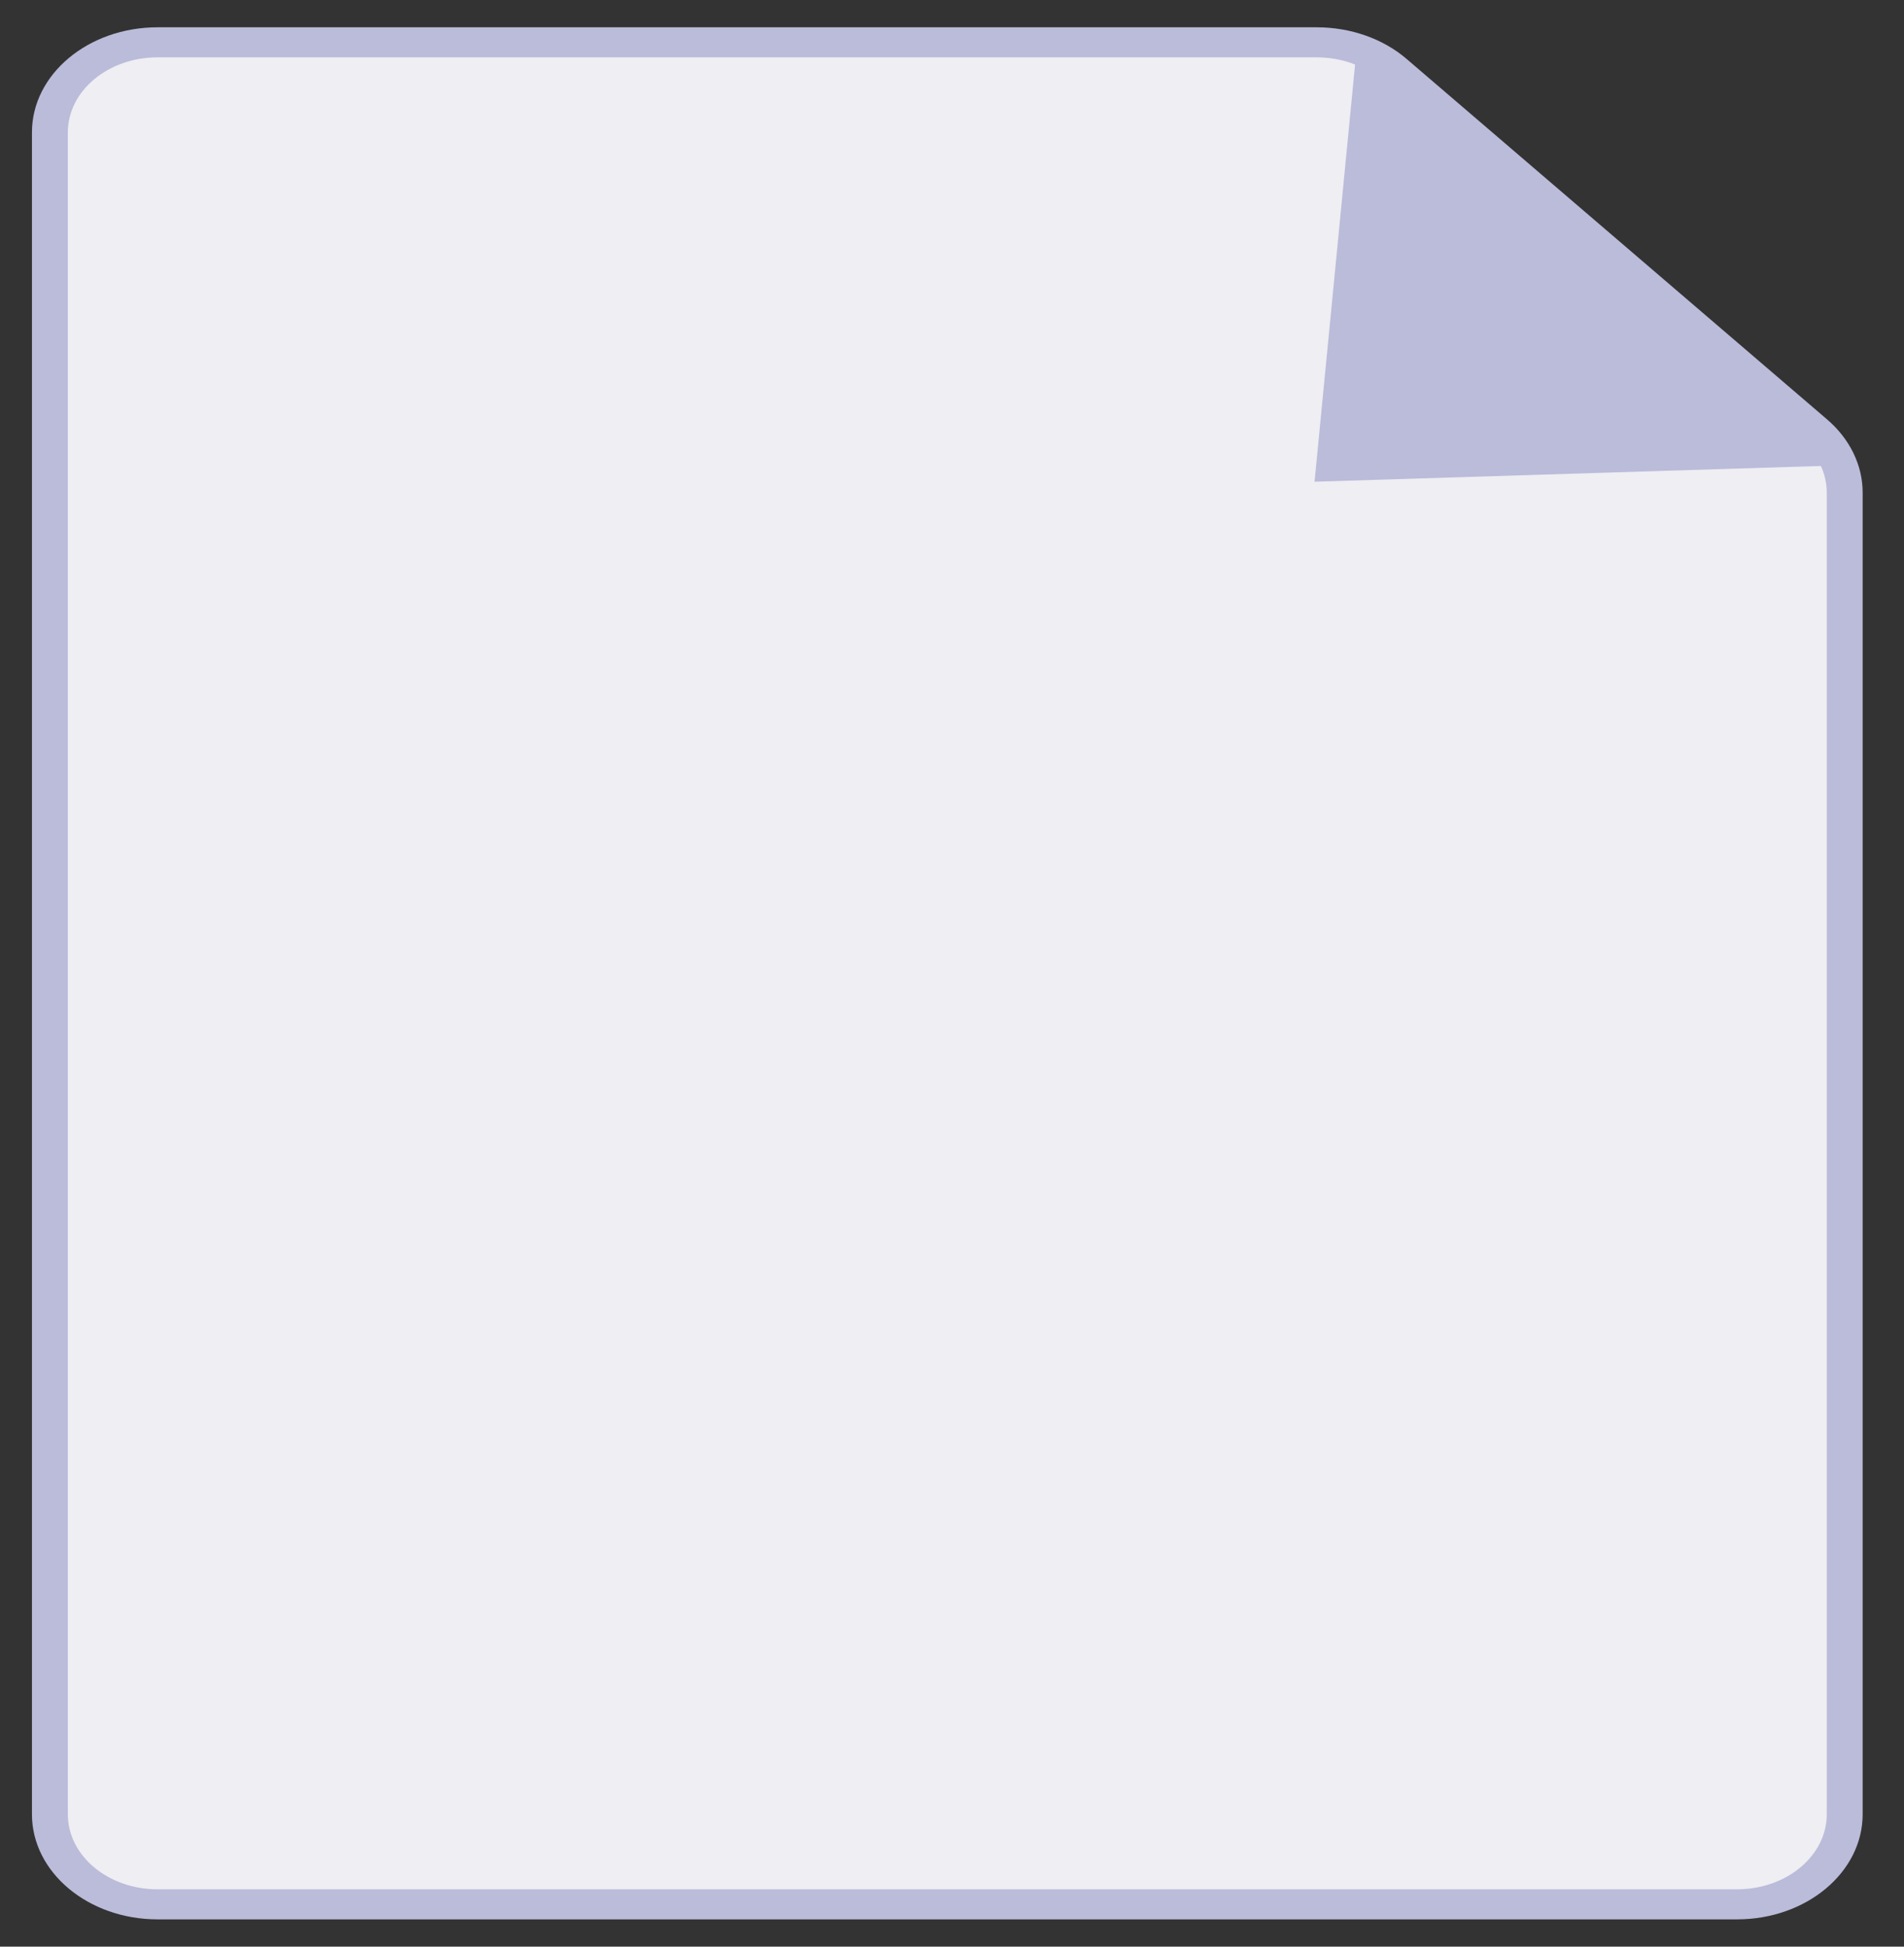 <svg width="45" height="46" viewBox="0 0 45 46" fill="none" xmlns="http://www.w3.org/2000/svg">
    <rect x="0" y="0" width="45" height="46" fill="#333333" stroke="none"/>
    <path fill-rule="evenodd" clip-rule="evenodd" d="M31.121 1C31.806 1 32.463 1.231 32.942 1.642L42.875 10.155C43.339 10.553 43.598 11.087 43.598 11.642V42.871C43.598 44.047 42.459 45 41.053 45H3.723C2.318 45 1.178 44.047 1.178 42.871V3.129C1.178 1.953 2.318 1 3.723 1H31.121Z" fill="#EEEEF3" />
    <path d="M42.876 10.155L42.572 10.403L42.876 10.155ZM32.639 1.89L42.572 10.403L43.179 9.908L33.246 1.394L32.639 1.89ZM43.175 11.642V42.871H44.023V11.642H43.175ZM41.054 44.645H3.724V45.355H41.054V44.645ZM1.603 42.871V3.129H0.755V42.871H1.603ZM3.724 1.355H31.121V0.645H3.724V1.355ZM1.603 3.129C1.603 2.149 2.553 1.355 3.724 1.355V0.645C2.084 0.645 0.755 1.757 0.755 3.129H1.603ZM3.724 44.645C2.553 44.645 1.603 43.851 1.603 42.871H0.755C0.755 44.243 2.084 45.355 3.724 45.355V44.645ZM43.175 42.871C43.175 43.851 42.225 44.645 41.054 44.645V45.355C42.694 45.355 44.023 44.243 44.023 42.871H43.175ZM42.572 10.403C42.959 10.735 43.175 11.179 43.175 11.642H44.023C44.023 10.994 43.721 10.371 43.179 9.908L42.572 10.403ZM33.246 1.394C32.688 0.915 31.922 0.645 31.121 0.645V1.355C31.693 1.355 32.24 1.548 32.639 1.89L33.246 1.394Z" fill="#BBBBDA" />
    <path d="M31.069 11.383L32.071 1.068L43.432 10.998L31.069 11.383Z" fill="#BBBBDA" />
</svg>